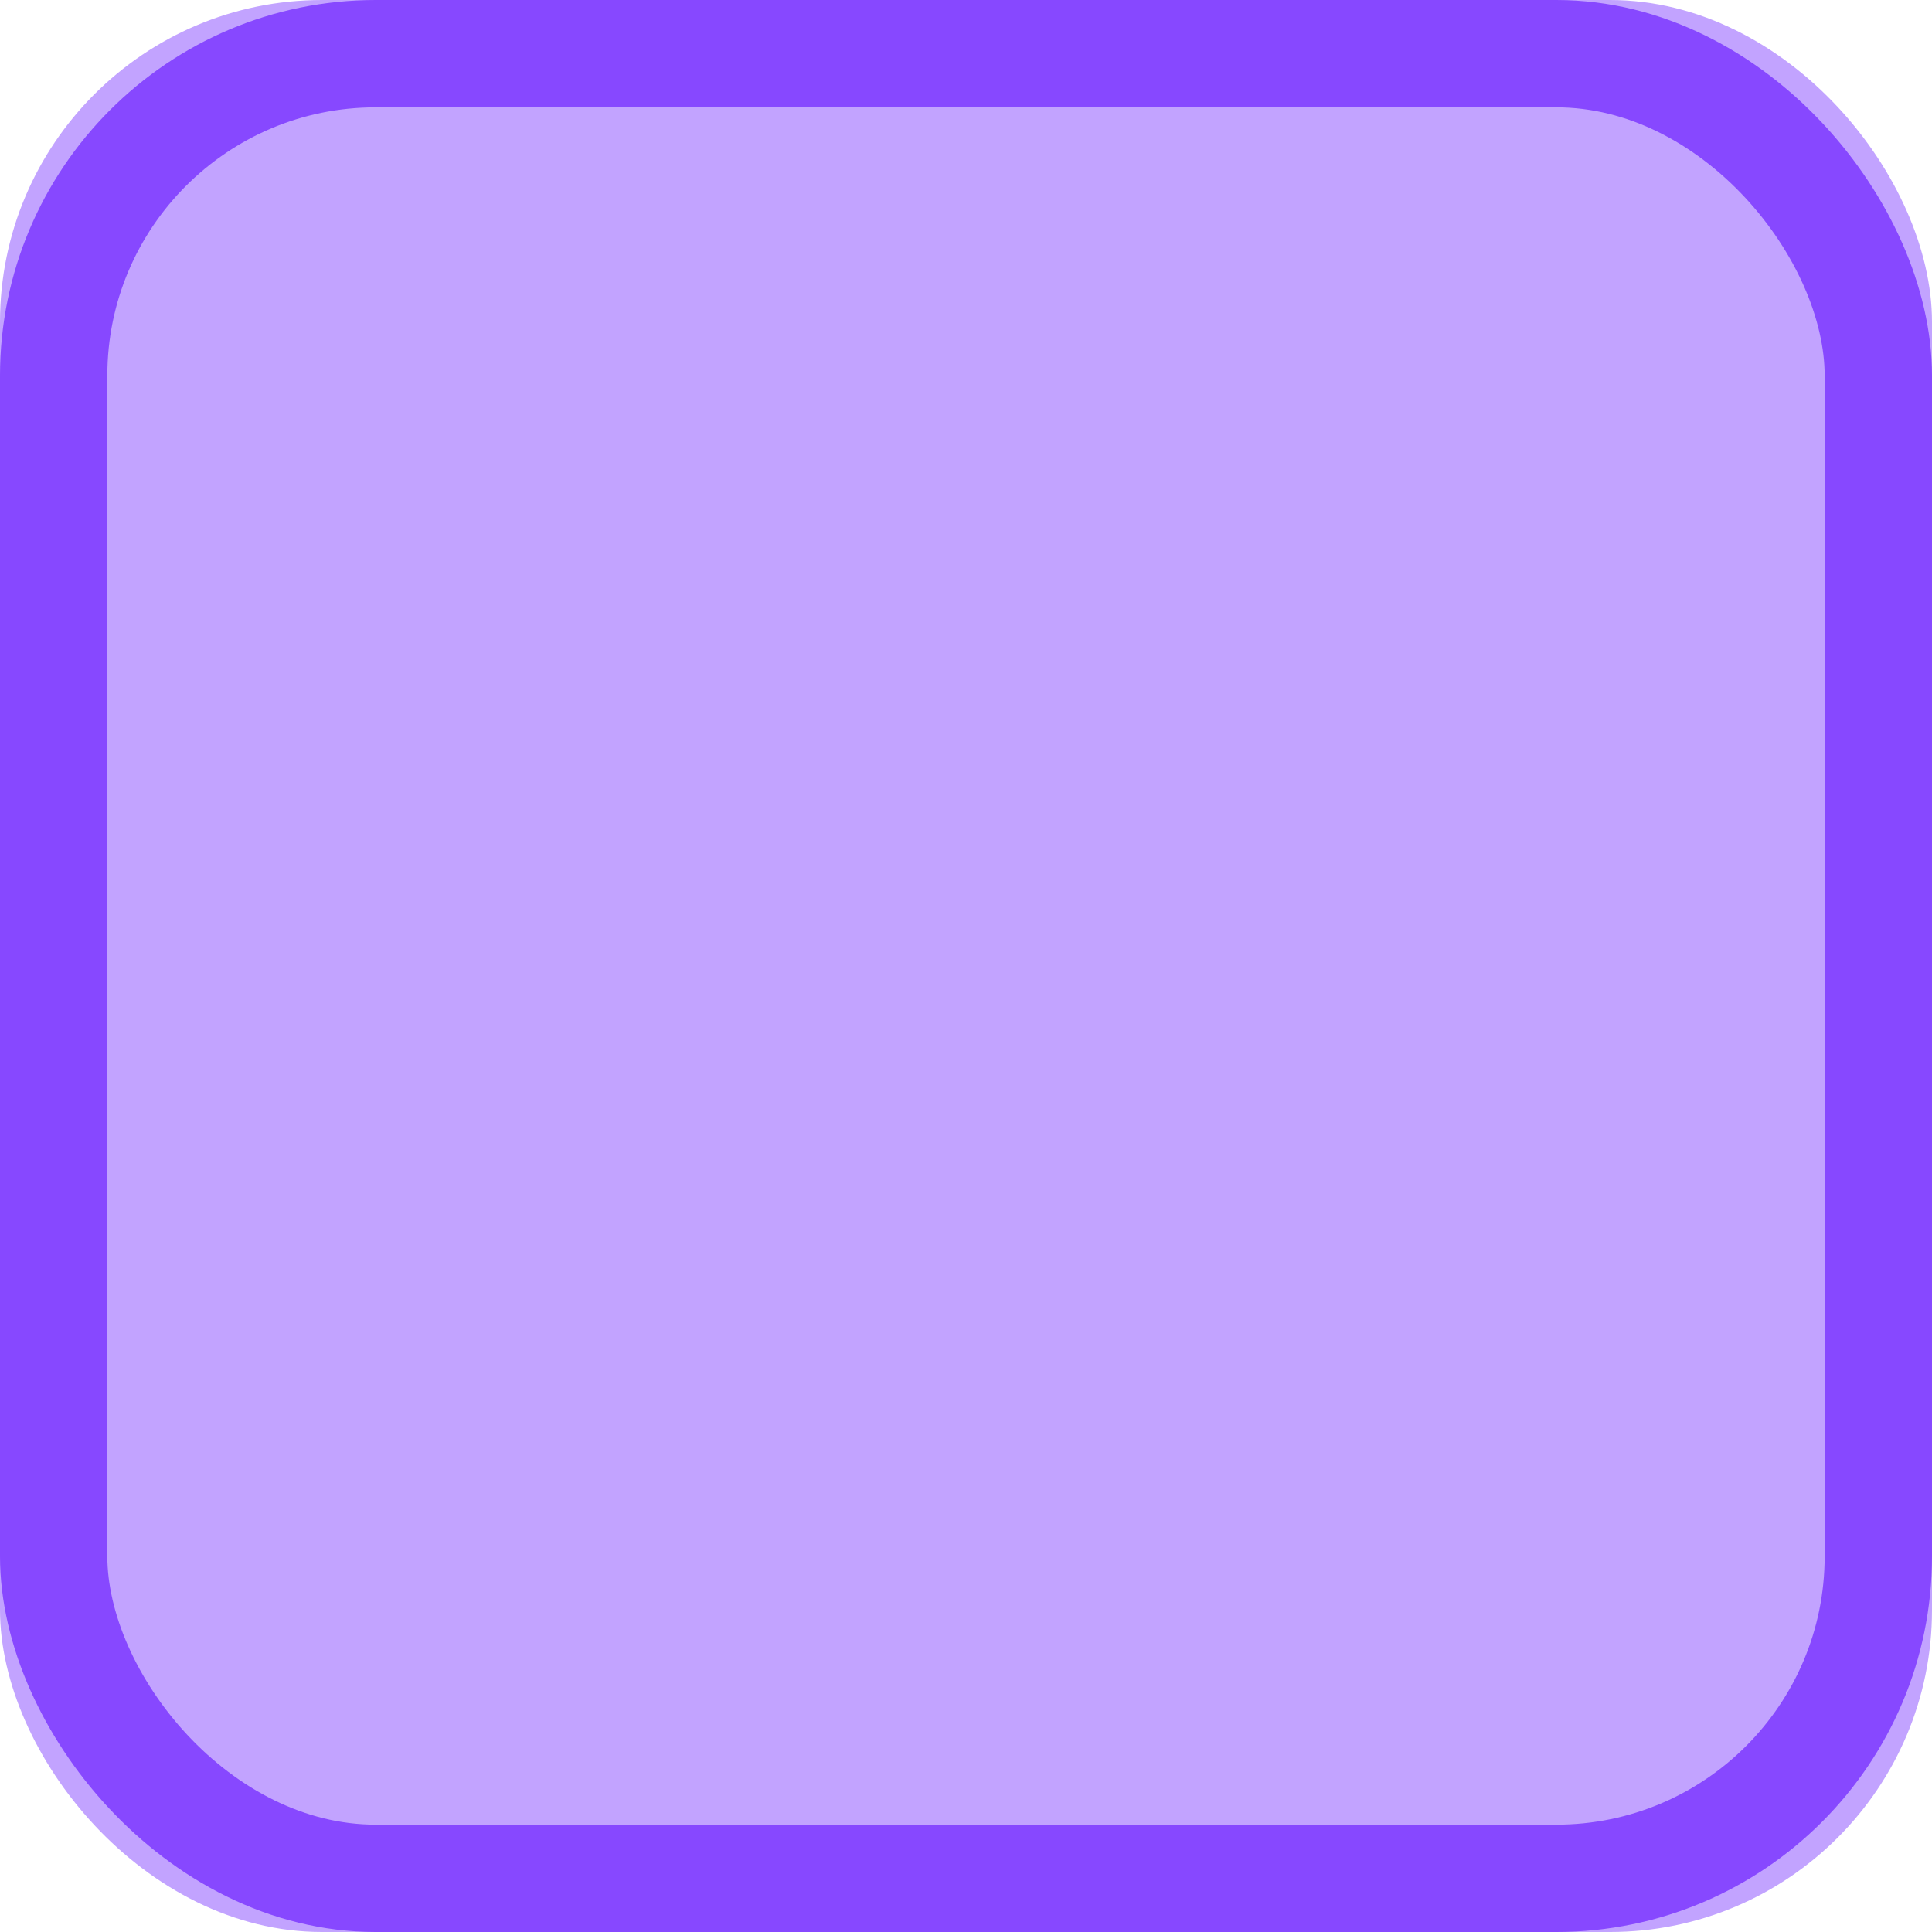 <svg width="18" height="18" viewBox="0 0 18 18" fill="none" xmlns="http://www.w3.org/2000/svg" xmlns:xlink="http://www.w3.org/1999/xlink">
	<desc>
			Created with Pixso.
	</desc>
	<defs/>
	<rect id="Property 1=Variant2" rx="0" width="17" height="17" transform="translate(0.5 0.5)" fill="#FFFFFF" fill-opacity="0"/>
	<rect id="Checkbox" rx="0" width="17" height="17" transform="translate(0.5 0.5)" fill="#FFFFFF" fill-opacity="0"/>
	<rect id="Checkbox Hover" rx="3" width="18" height="18" fill="#8748FF" fill-opacity="0.5"/>
	<rect id="Checkbox Hover" x="0.5" y="0.5" rx="3" width="17" height="17" stroke="#8748FF" stroke-opacity="1" stroke-width="1"/>
</svg>
